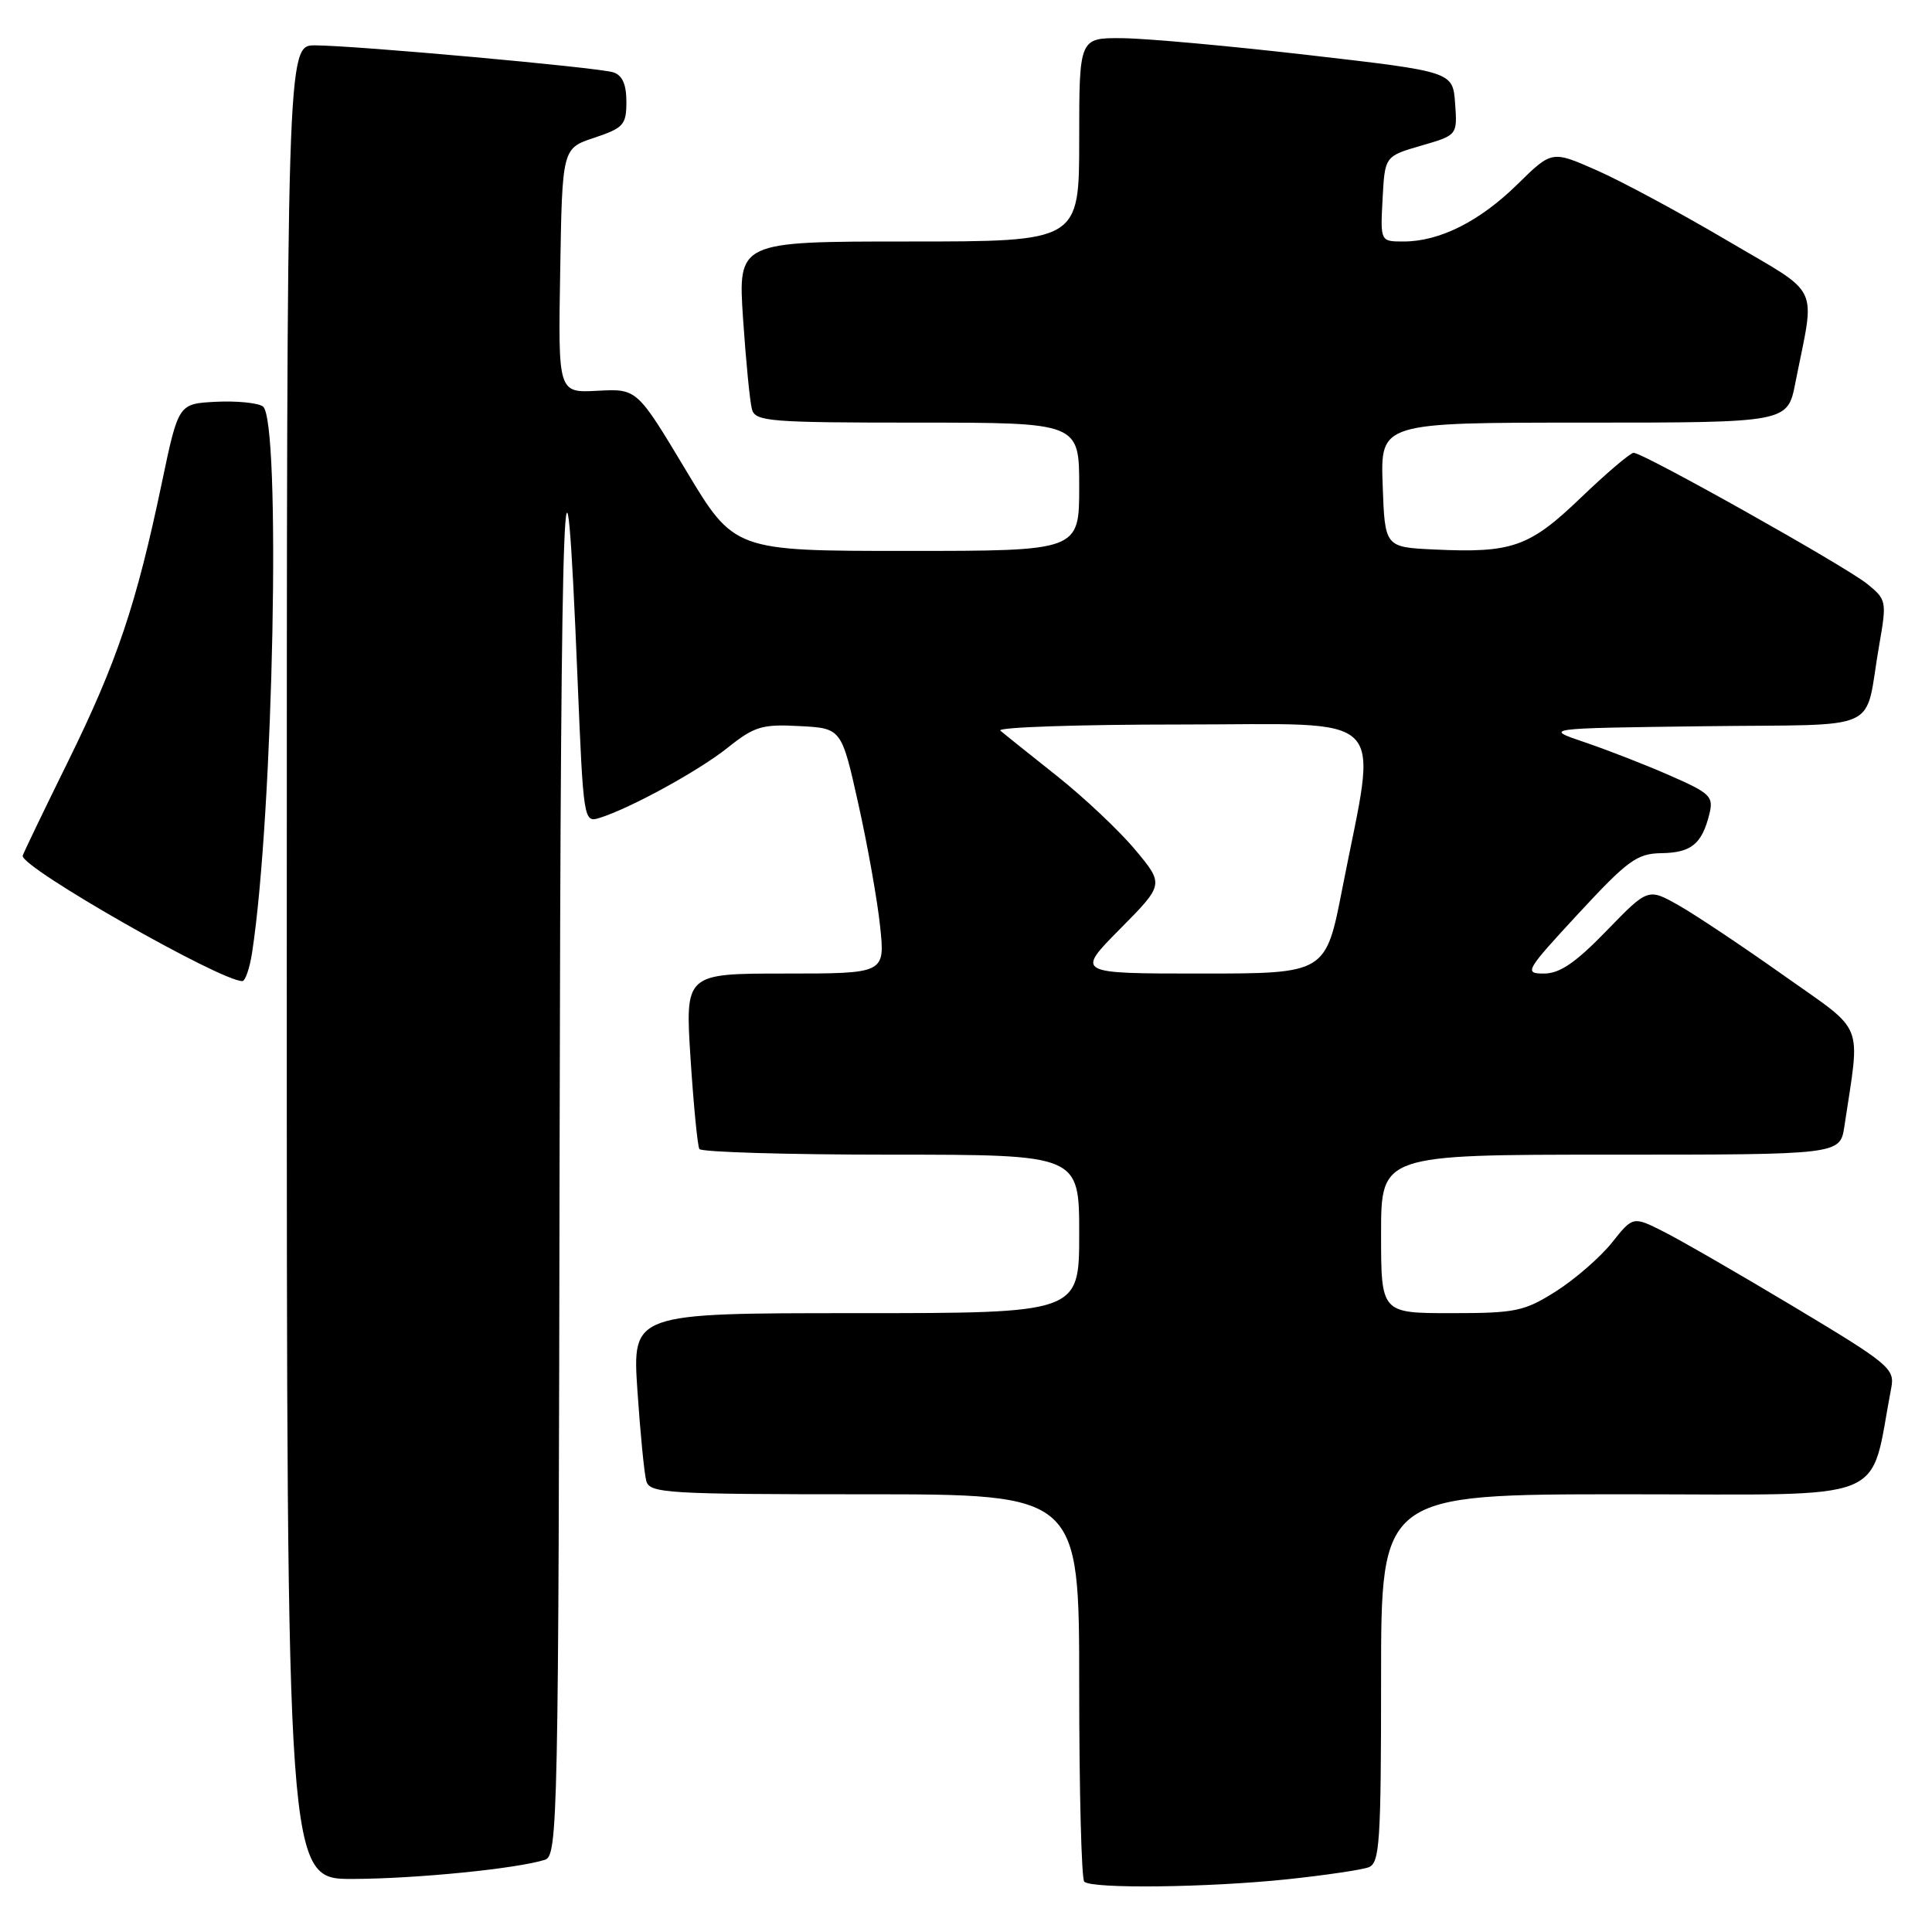 <?xml version="1.0" encoding="UTF-8" standalone="no"?>
<!DOCTYPE svg PUBLIC "-//W3C//DTD SVG 1.1//EN" "http://www.w3.org/Graphics/SVG/1.1/DTD/svg11.dtd" >
<svg xmlns="http://www.w3.org/2000/svg" xmlns:xlink="http://www.w3.org/1999/xlink" version="1.1" viewBox="0 0 256 256">
 <g >
 <path fill="currentColor"
d=" M 170.61 249.01 C 175.62 248.48 180.46 247.76 181.36 247.42 C 182.82 246.86 183.00 244.09 183.00 222.39 C 183.00 198.00 183.00 198.00 215.43 198.00 C 251.23 198.00 247.61 199.45 250.61 183.85 C 251.08 181.36 250.27 180.69 237.81 173.22 C 230.49 168.83 222.67 164.32 220.44 163.20 C 216.38 161.15 216.38 161.15 213.57 164.68 C 212.02 166.61 208.70 169.50 206.18 171.10 C 201.98 173.76 200.85 174.00 192.30 174.00 C 183.00 174.00 183.00 174.00 183.00 163.50 C 183.00 153.00 183.00 153.00 213.41 153.00 C 243.82 153.00 243.82 153.00 244.39 149.25 C 246.51 135.07 247.28 137.00 236.35 129.25 C 230.93 125.41 224.67 121.23 222.43 119.96 C 218.37 117.67 218.37 117.67 212.88 123.33 C 208.78 127.56 206.68 129.00 204.59 129.00 C 201.92 129.00 202.11 128.66 209.15 121.05 C 215.68 114.00 216.91 113.10 220.13 113.05 C 224.09 112.99 225.50 111.85 226.49 107.91 C 227.08 105.54 226.67 105.13 221.32 102.78 C 218.12 101.37 213.03 99.39 210.00 98.36 C 204.50 96.50 204.50 96.50 225.74 96.23 C 249.95 95.92 246.93 97.31 249.00 85.50 C 250.02 79.65 249.98 79.45 247.40 77.36 C 244.47 75.00 217.75 60.00 216.47 60.00 C 216.03 60.00 212.89 62.67 209.50 65.92 C 202.65 72.50 200.38 73.30 190.00 72.81 C 183.50 72.50 183.50 72.50 183.21 64.25 C 182.92 56.00 182.92 56.00 209.89 56.00 C 236.86 56.00 236.86 56.00 237.89 50.75 C 240.54 37.32 241.51 39.34 228.79 31.83 C 222.58 28.17 214.83 23.99 211.56 22.56 C 205.63 19.94 205.63 19.94 201.06 24.43 C 196.07 29.33 190.76 32.00 185.98 32.00 C 182.90 32.00 182.90 32.00 183.20 26.35 C 183.50 20.70 183.50 20.70 188.31 19.30 C 193.11 17.91 193.11 17.91 192.81 13.70 C 192.50 9.50 192.50 9.50 173.50 7.31 C 163.05 6.10 151.91 5.09 148.75 5.06 C 143.00 5.00 143.00 5.00 143.00 18.50 C 143.00 32.00 143.00 32.00 120.39 32.00 C 97.78 32.00 97.78 32.00 98.46 42.25 C 98.84 47.89 99.37 53.29 99.64 54.25 C 100.09 55.85 102.01 56.00 121.57 56.00 C 143.00 56.00 143.00 56.00 143.00 64.50 C 143.00 73.00 143.00 73.00 120.15 73.00 C 97.29 73.00 97.29 73.00 90.85 62.25 C 84.40 51.50 84.40 51.50 79.17 51.78 C 73.95 52.06 73.95 52.06 74.23 35.86 C 74.50 19.66 74.50 19.66 78.75 18.25 C 82.62 16.96 83.00 16.54 83.00 13.48 C 83.00 11.17 82.46 9.96 81.25 9.58 C 79.17 8.93 47.13 6.03 41.75 6.01 C 38.00 6.00 38.00 6.00 38.00 127.50 C 38.00 249.00 38.00 249.00 46.75 248.97 C 55.18 248.94 68.49 247.61 72.21 246.43 C 73.91 245.89 74.01 241.28 74.15 152.18 C 74.30 62.71 74.84 48.77 76.54 90.27 C 77.30 108.69 77.36 109.02 79.41 108.39 C 83.49 107.12 92.56 102.16 96.44 99.06 C 99.96 96.25 100.99 95.94 105.94 96.21 C 111.50 96.50 111.50 96.50 113.73 106.50 C 114.96 112.00 116.26 119.31 116.62 122.75 C 117.28 129.00 117.28 129.00 104.03 129.00 C 90.78 129.00 90.78 129.00 91.50 140.25 C 91.90 146.44 92.43 151.84 92.67 152.25 C 92.92 152.66 104.34 153.00 118.06 153.00 C 143.00 153.00 143.00 153.00 143.00 163.50 C 143.00 174.00 143.00 174.00 113.39 174.00 C 83.78 174.00 83.78 174.00 84.46 184.25 C 84.84 189.89 85.37 195.29 85.64 196.25 C 86.10 197.86 88.34 198.00 114.57 198.00 C 143.00 198.00 143.00 198.00 143.00 223.33 C 143.00 237.27 143.30 248.97 143.67 249.33 C 144.64 250.30 160.06 250.12 170.61 249.01 Z  M 33.40 126.25 C 36.24 107.85 37.27 55.44 34.82 53.84 C 34.09 53.37 31.28 53.10 28.57 53.24 C 23.64 53.50 23.64 53.50 21.44 64.00 C 18.06 80.12 15.52 87.68 9.00 100.93 C 5.70 107.63 3.00 113.24 3.00 113.41 C 3.00 115.07 29.20 130.00 32.11 130.00 C 32.50 130.00 33.08 128.31 33.40 126.25 Z  M 148.41 123.09 C 154.25 117.19 154.25 117.19 150.42 112.60 C 148.32 110.08 143.65 105.68 140.05 102.82 C 136.45 99.96 133.07 97.26 132.55 96.81 C 132.03 96.37 142.78 96.00 156.44 96.00 C 184.70 96.00 182.53 93.80 177.86 117.75 C 175.67 129.00 175.67 129.00 159.11 129.00 C 142.56 129.00 142.56 129.00 148.41 123.09 Z "/>
</g>
</svg>